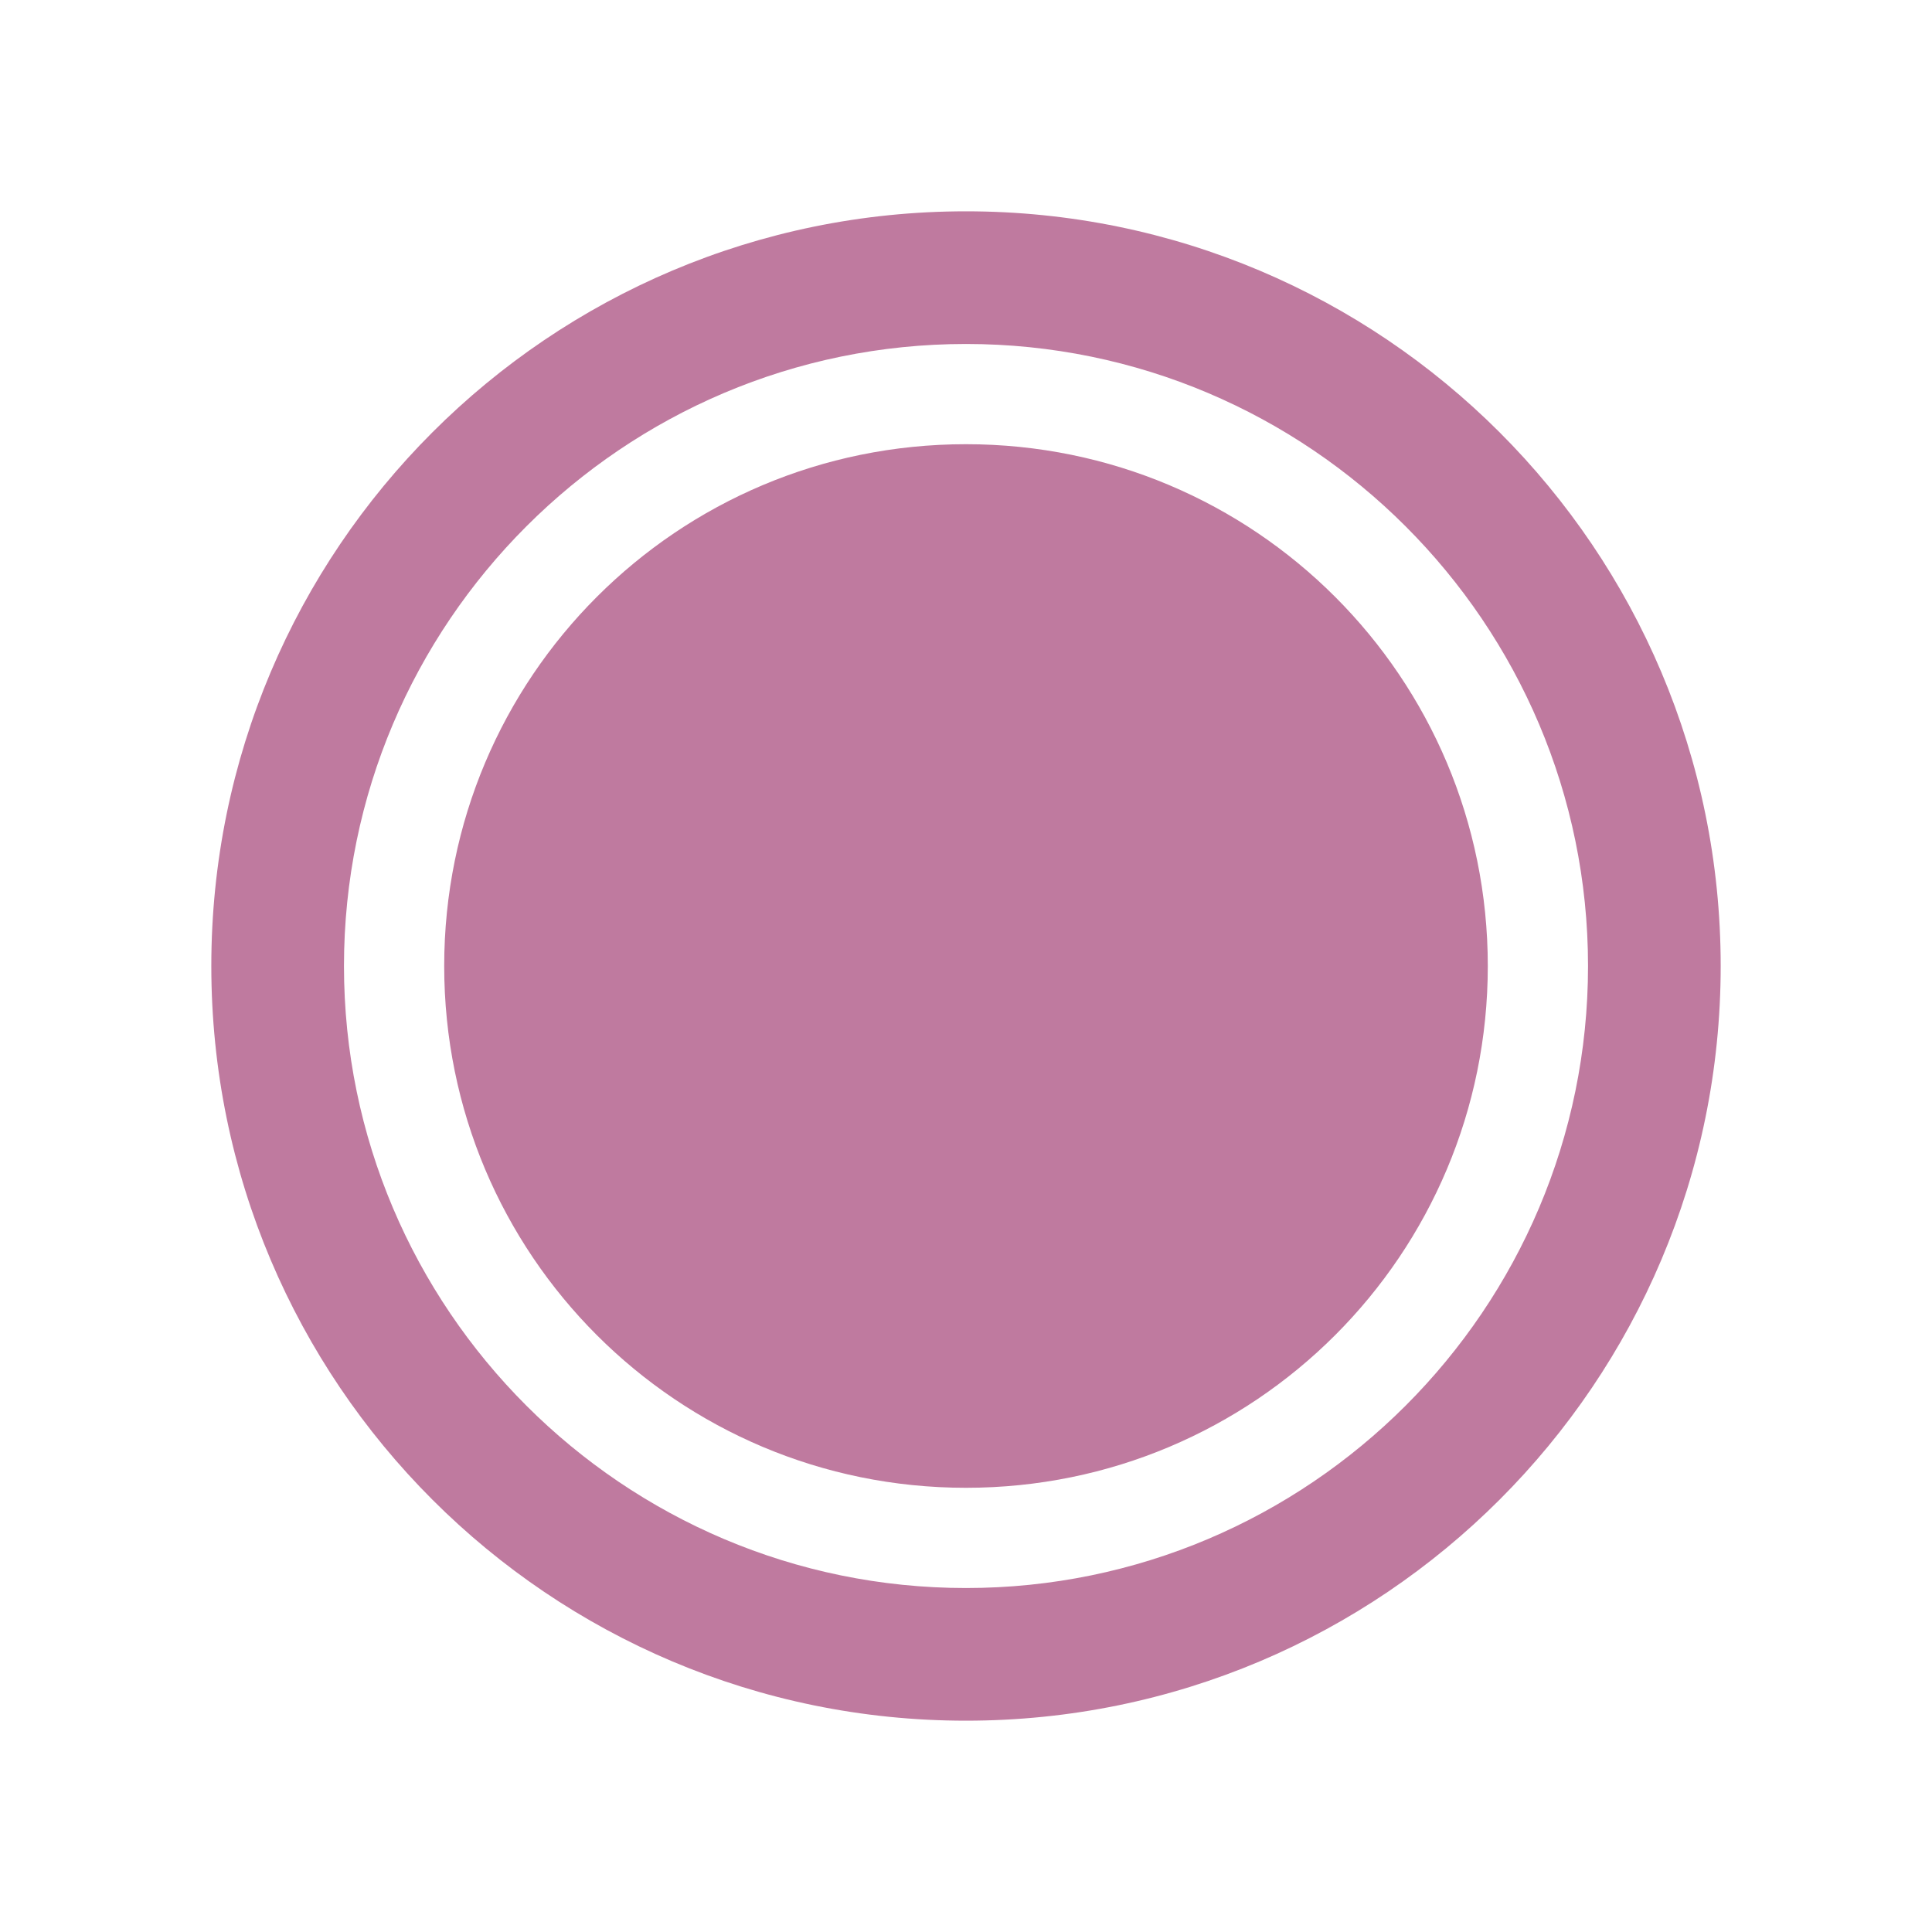 <svg width="256" xmlns="http://www.w3.org/2000/svg" height="256" viewBox="0 0 256 256" xmlns:xlink="http://www.w3.org/1999/xlink">
<path style="fill:#bf7a9f" d="M 128 28 C 72.777 28 28 72.777 28 128 C 28 183.227 72.773 228 128 228 C 183.227 228 228 183.227 228 128 C 228 72.773 183.227 28 128 28 Z M 128 45.578 C 173.449 45.578 210.422 82.555 210.422 128 C 210.422 173.449 173.449 210.422 128 210.422 C 82.551 210.422 45.578 173.449 45.578 128 C 45.578 82.555 82.551 45.578 128 45.578 Z M 128 58.859 C 89.75 58.859 58.859 89.754 58.859 128 C 58.859 166.254 89.75 197.141 128 197.141 C 166.25 197.141 197.141 166.25 197.141 128 C 197.141 89.754 166.246 58.859 128 58.859 Z "/>
</svg>
